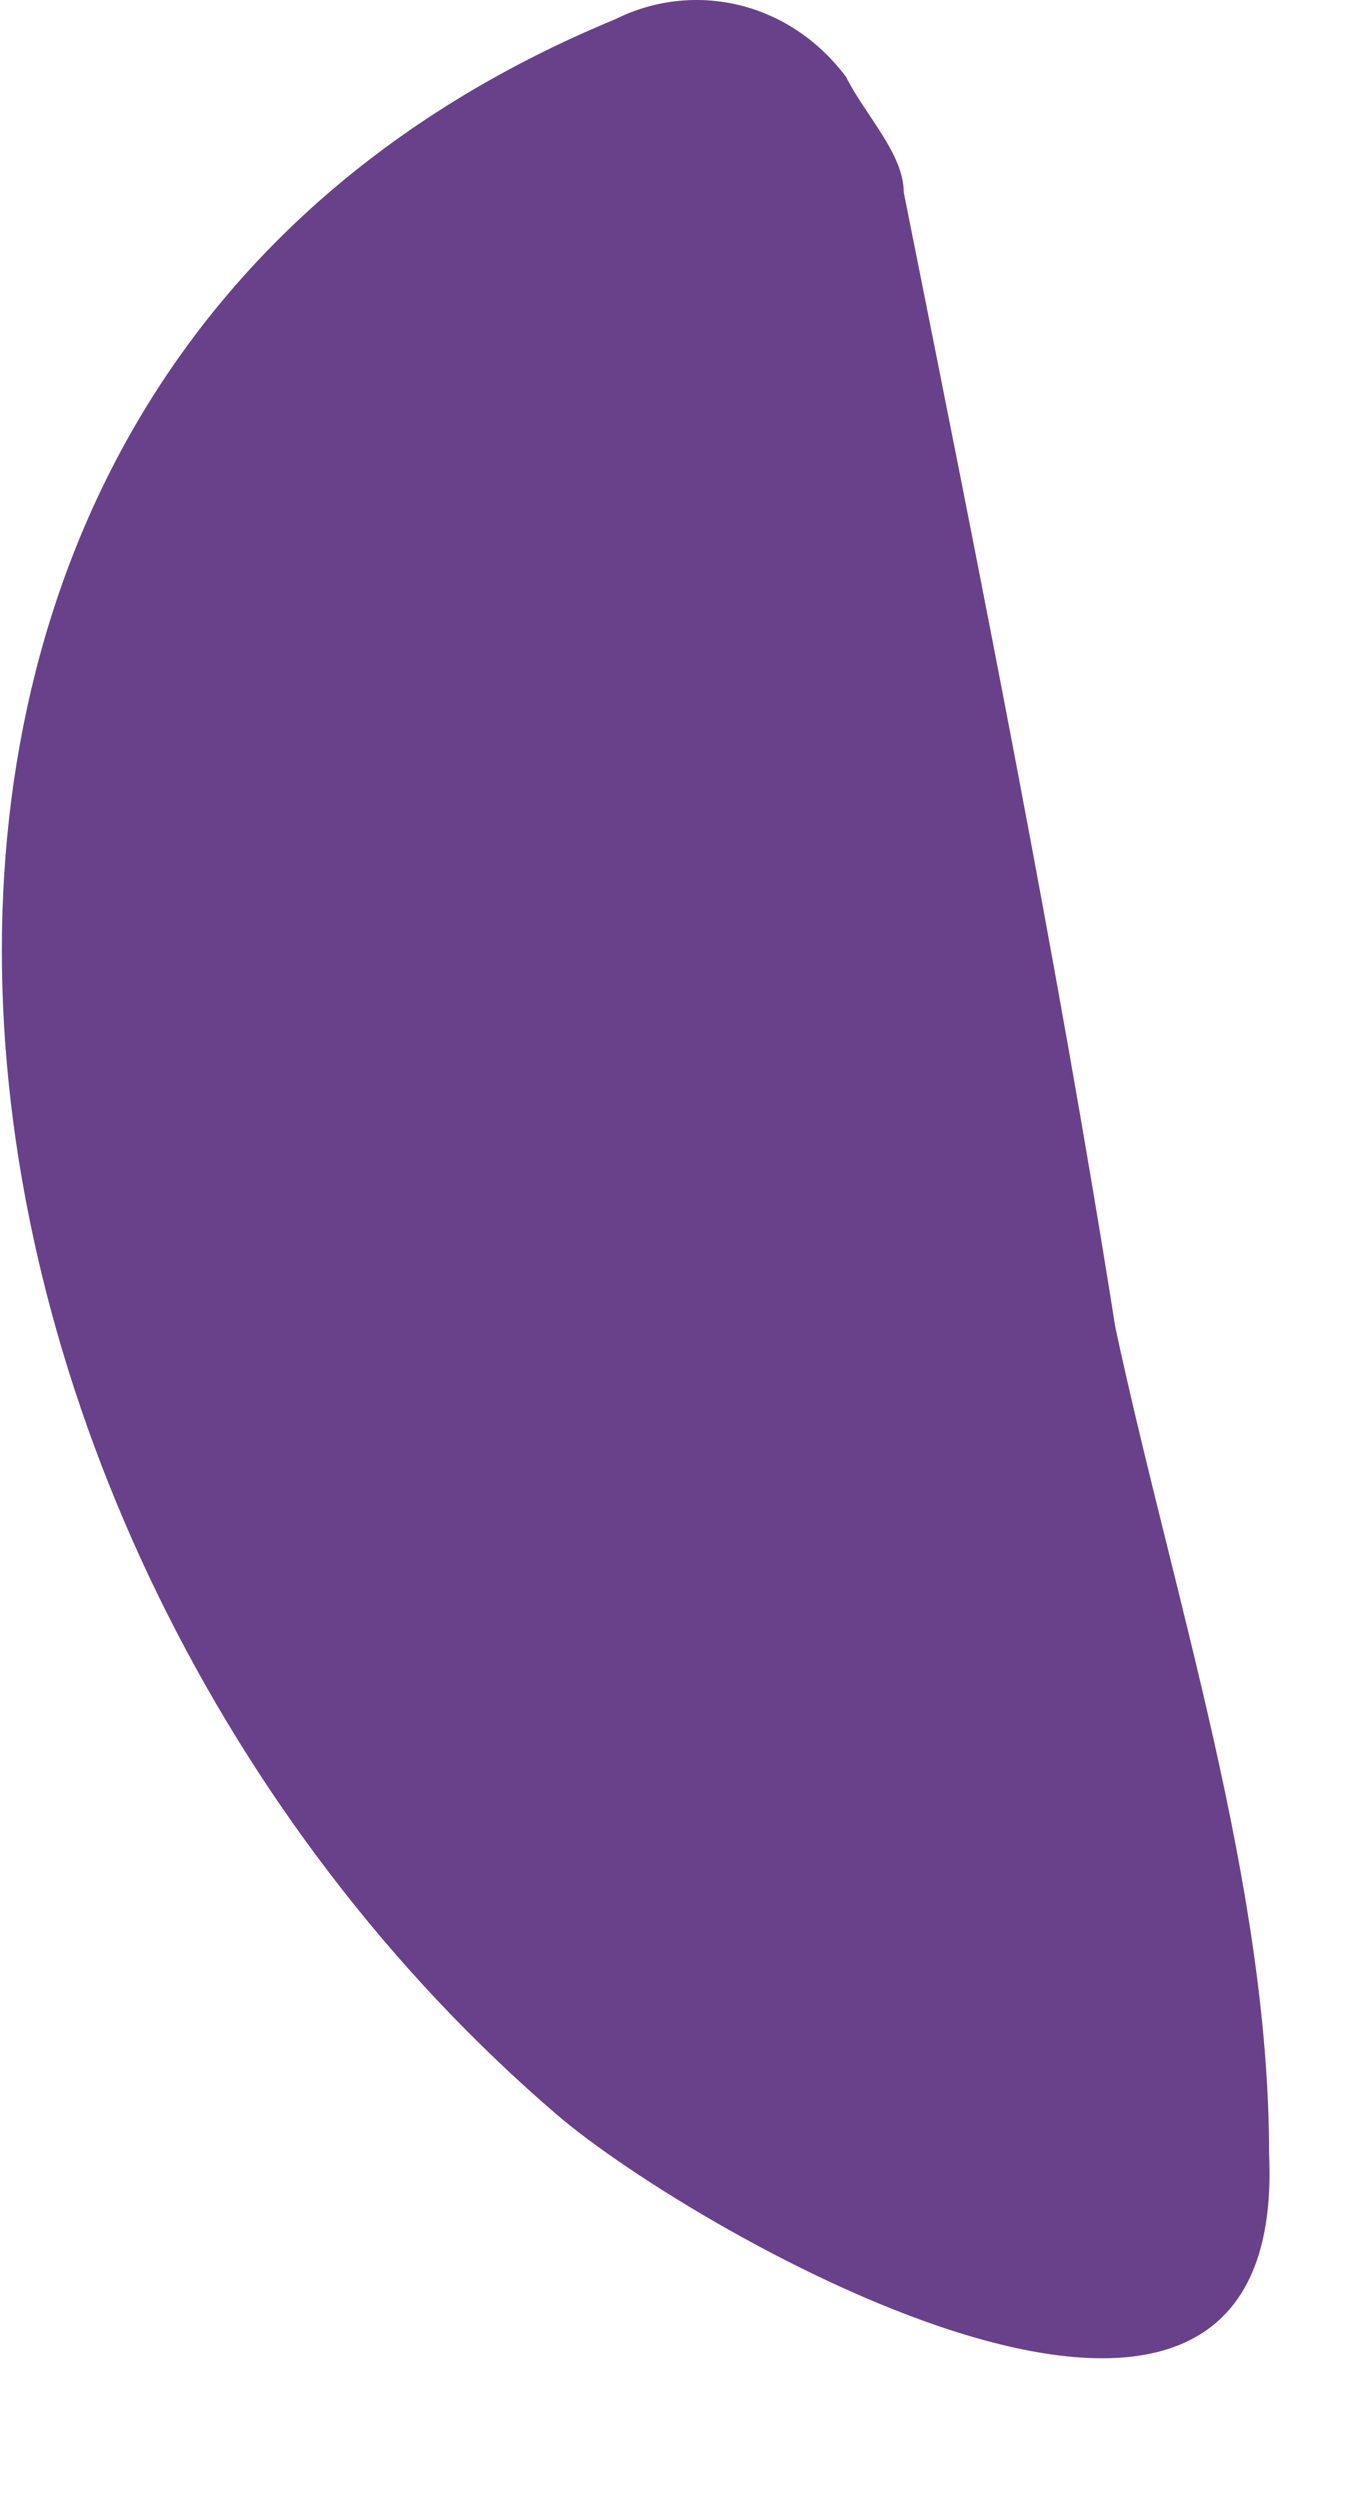 <?xml version="1.0" encoding="UTF-8" standalone="no"?>
<svg width="7px" height="13px" viewBox="0 0 7 13" version="1.1" xmlns="http://www.w3.org/2000/svg" xmlns:xlink="http://www.w3.org/1999/xlink" xmlns:sketch="http://www.bohemiancoding.com/sketch/ns">
    <!-- Generator: Sketch 3.3.2 (12043) - http://www.bohemiancoding.com/sketch -->
    <title>Shape</title>
    <desc>Created with Sketch.</desc>
    <defs></defs>
    <g id="Page-1" stroke="none" stroke-width="1" fill="none" fill-rule="evenodd" sketch:type="MSPage">
        <path d="M4.4,0.4 C4.1,0 3.6,-0.1 3.2,0.1 C-1.4,2 -0.6,8 2.9,11 C3.6,11.6 6.7,13.4 6.6,11.2 C6.6,9.8 6.1,8.3 5.8,6.9 C5.5,5 5.1,3 4.7,1 C4.7,0.8 4.5,0.6 4.4,0.4 L4.4,0.4 Z" id="Shape" fill="#68418A" sketch:type="MSShapeGroup"></path>
    </g>
</svg>